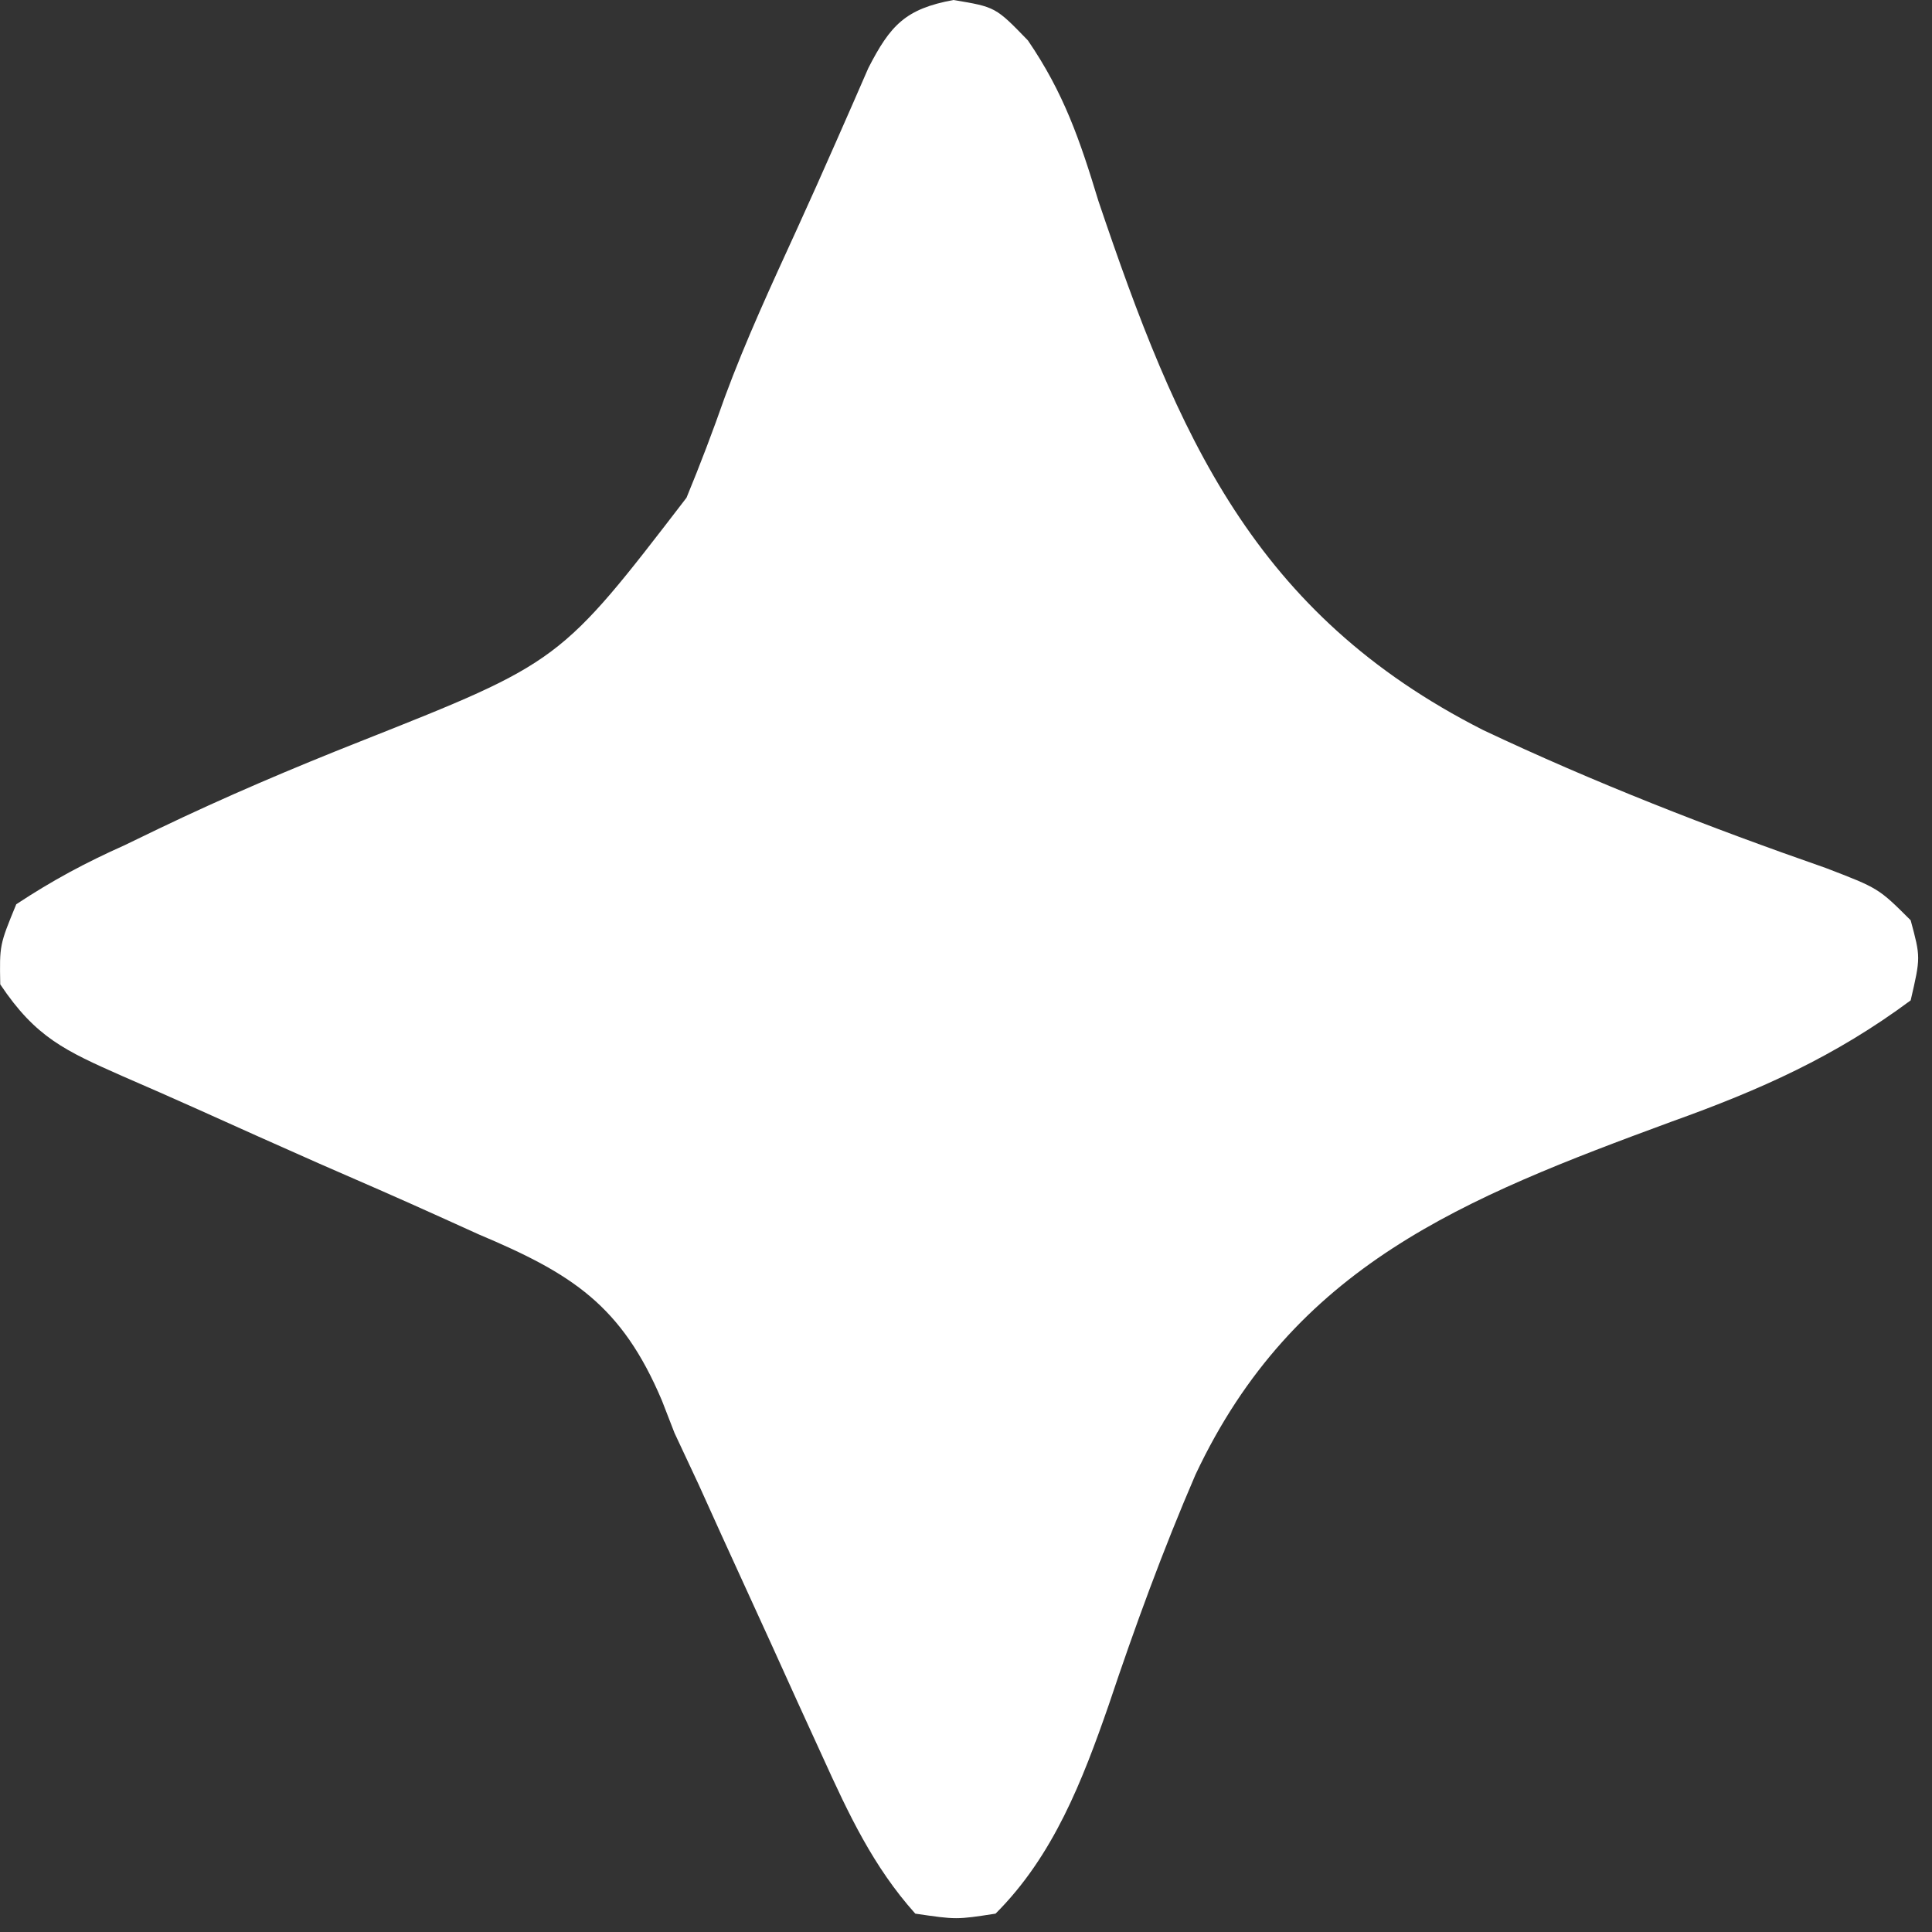 <svg width="24" height="24" viewBox="0 0 24 24" fill="none" xmlns="http://www.w3.org/2000/svg">
<rect x="0" y="0" width="24" height="24" fill="#333333" stroke="none"/>
<path d="M11.844 0C12.367 0.087 12.367 0.087 12.769 0.502C13.216 1.156 13.415 1.74 13.645 2.497C14.629 5.41 15.572 7.622 18.422 9.068C19.806 9.723 21.233 10.278 22.679 10.782C23.336 11.034 23.336 11.034 23.735 11.432C23.859 11.892 23.859 11.892 23.735 12.427C22.793 13.126 21.869 13.538 20.766 13.933C18.181 14.885 16.074 15.719 14.851 18.318C14.447 19.254 14.098 20.208 13.775 21.174C13.447 22.12 13.085 23.056 12.367 23.772C11.881 23.847 11.881 23.847 11.37 23.772C10.846 23.187 10.541 22.533 10.218 21.822C10.064 21.487 10.064 21.487 9.908 21.144C9.802 20.911 9.697 20.678 9.588 20.438C9.379 19.979 9.169 19.52 8.959 19.061C8.867 18.857 8.775 18.654 8.68 18.444C8.58 18.232 8.481 18.02 8.379 17.801C8.327 17.668 8.276 17.536 8.223 17.399C7.723 16.216 7.109 15.824 5.947 15.334C5.79 15.263 5.632 15.191 5.47 15.118C4.971 14.892 4.469 14.673 3.967 14.455C3.463 14.232 2.961 14.008 2.459 13.781C2.147 13.641 1.835 13.504 1.521 13.368C0.81 13.053 0.444 12.888 0.003 12.228C-0.006 11.739 -0.006 11.739 0.202 11.233C0.656 10.934 1.057 10.719 1.549 10.499C1.688 10.432 1.827 10.364 1.971 10.295C2.796 9.899 3.63 9.544 4.481 9.208C6.96 8.225 6.96 8.225 8.528 6.183C8.699 5.769 8.856 5.355 9.004 4.933C9.267 4.22 9.586 3.533 9.902 2.842C10.064 2.487 10.223 2.131 10.38 1.774C10.487 1.531 10.487 1.531 10.596 1.283C10.69 1.066 10.69 1.066 10.787 0.845C11.06 0.313 11.248 0.11 11.844 0Z" fill="white"/>
</svg>
